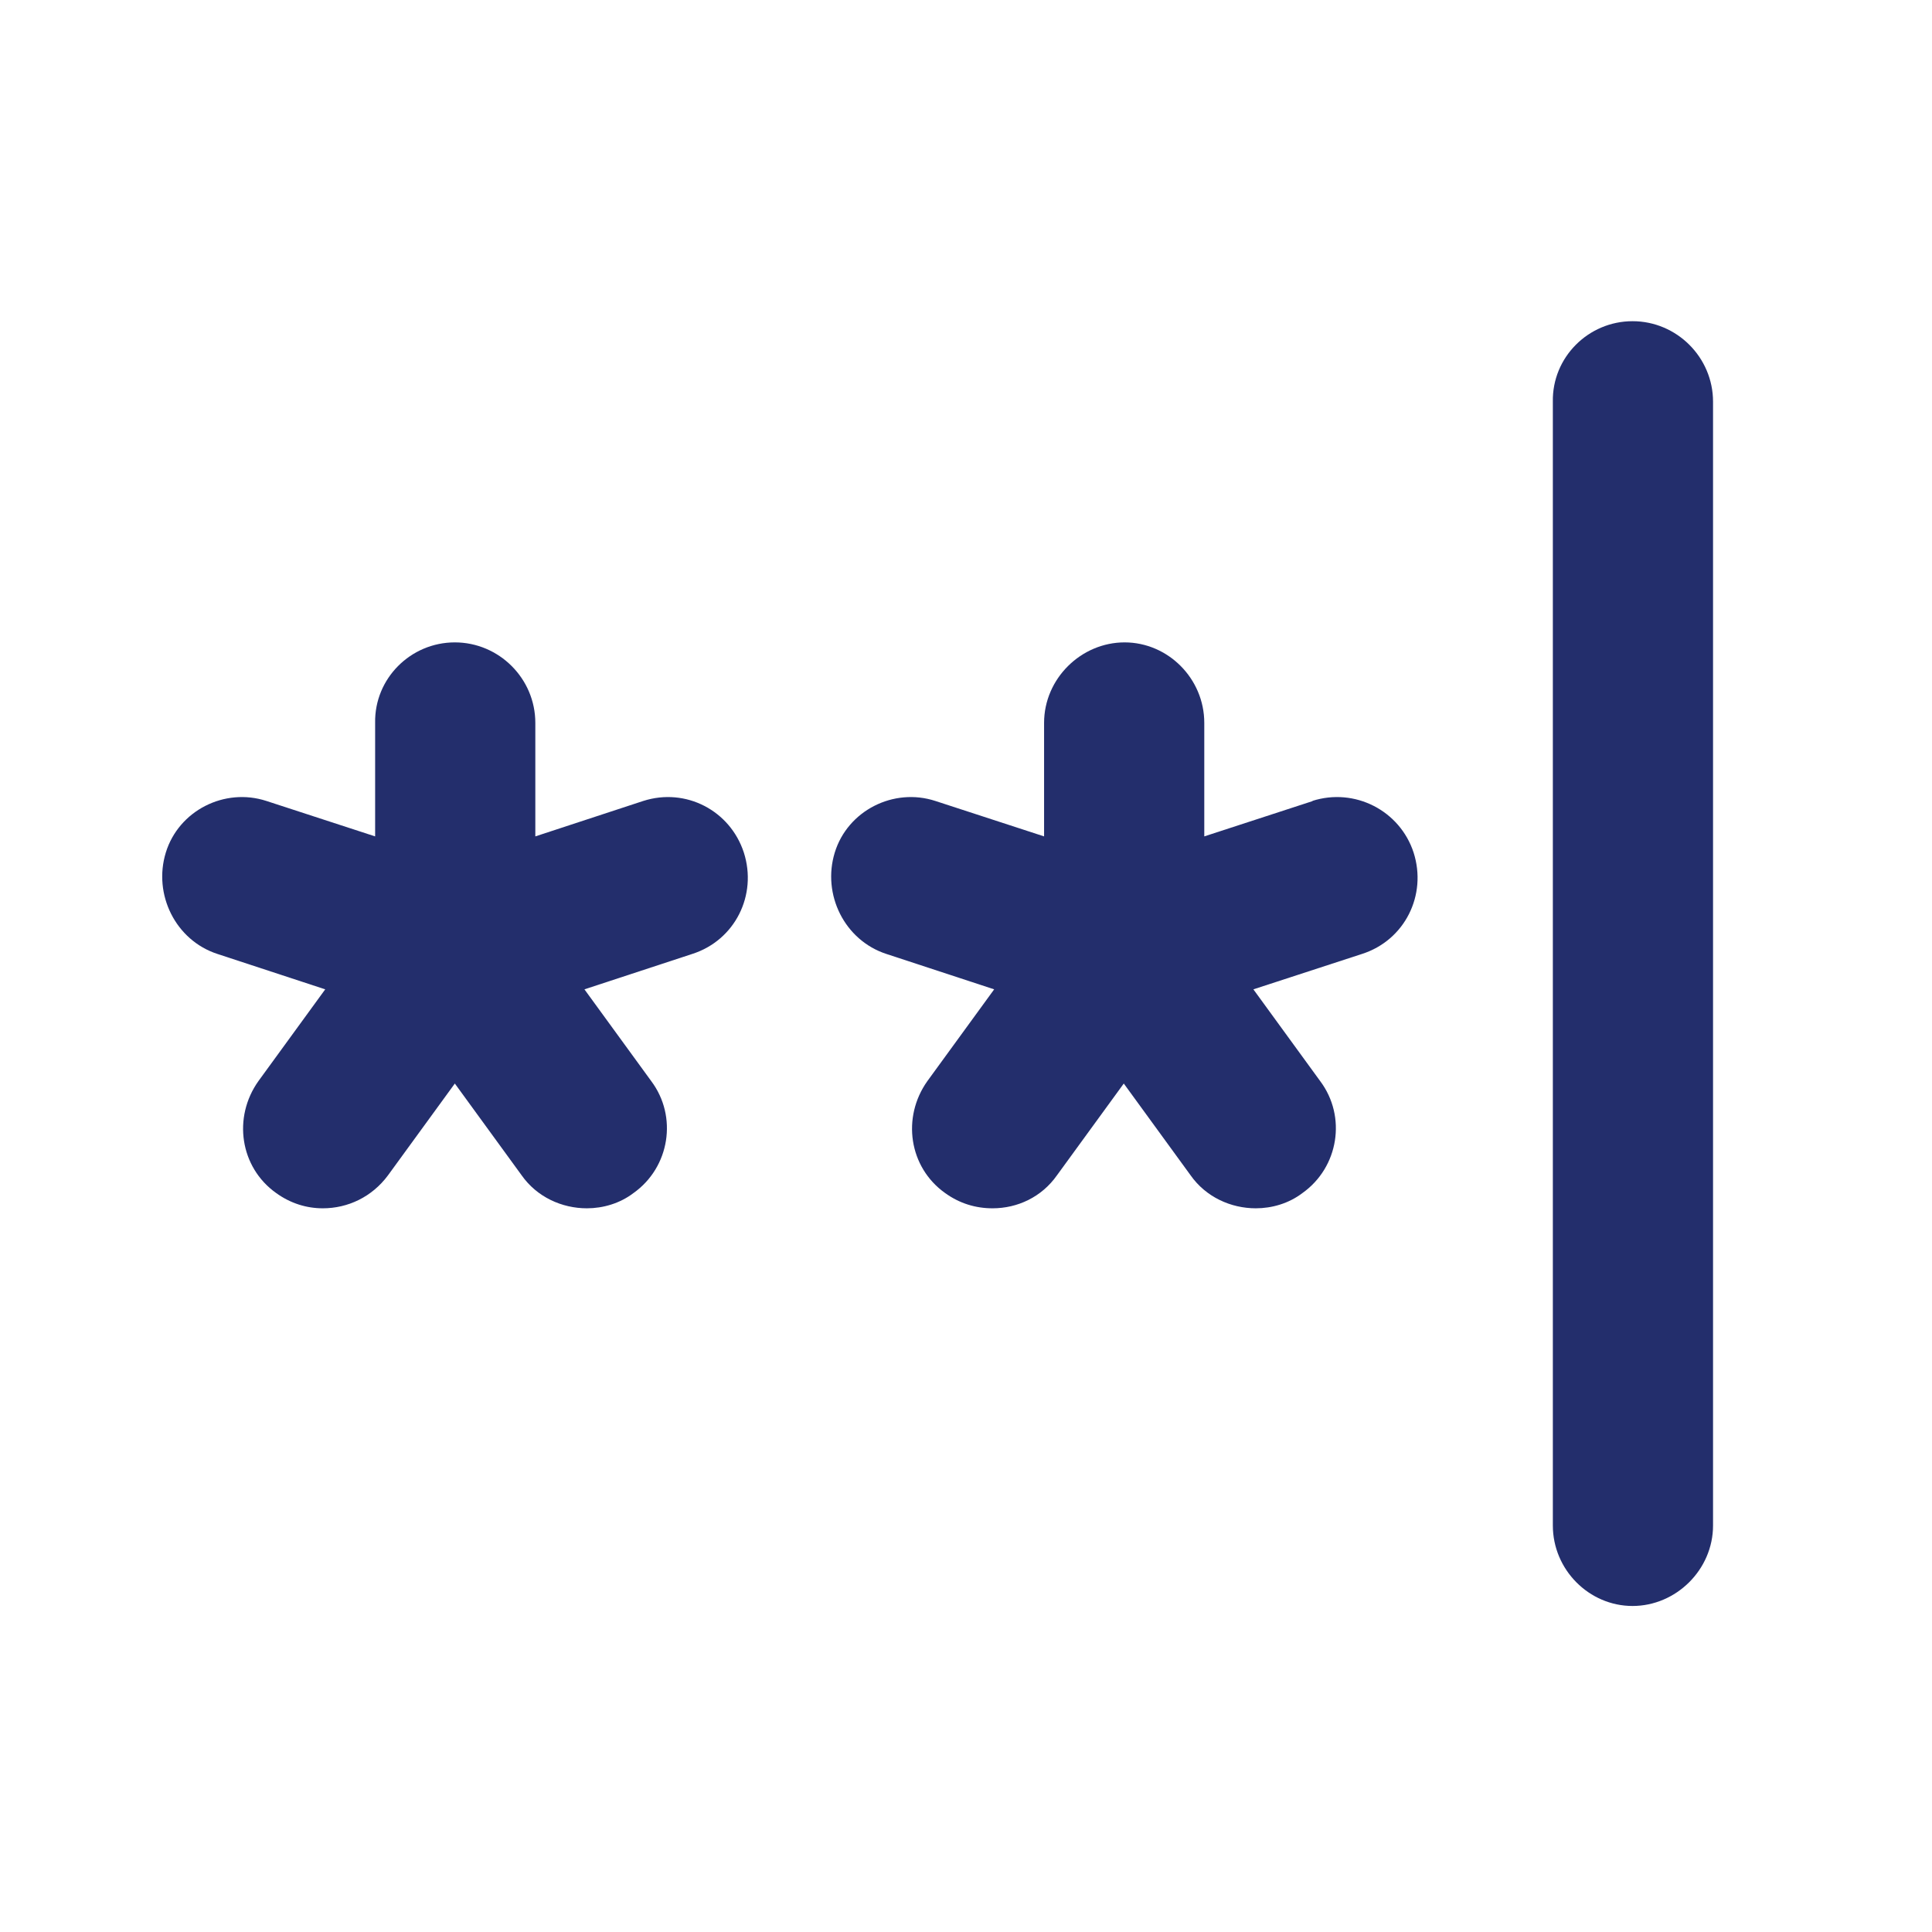 <svg xmlns="http://www.w3.org/2000/svg" height="44" width="44" viewBox="0 0 24 24"><title>password 2</title><g fill="#232e6c" class="nc-icon-wrapper"><path d="M20.28 3.99c-0.55 0-1 0.45-0.99 1v13.96c0 0.55 0.45 1 0.99 1s1-0.45 1-1v-13.96c0-0.55-0.45-1-1-1z" data-color="color-2"></path><path d="M7.99 9.95l-1.34 0.44v-1.41c0-0.55-0.45-1-1-1s-1 0.45-0.99 1v1.41l-1.35-0.44c-0.52-0.17-1.09 0.12-1.25 0.64s0.12 1.09 0.64 1.26l1.34 0.44-0.83 1.14c-0.32 0.45-0.23 1.07 0.22 1.39 0.18 0.13 0.38 0.19 0.58 0.19 0.31 0 0.61-0.14 0.81-0.41l0.83-1.14 0.83 1.14c0.19 0.27 0.5 0.41 0.81 0.41 0.2 0 0.41-0.06 0.58-0.19 0.45-0.32 0.55-0.95 0.22-1.39l-0.83-1.14 1.34-0.44c0.53-0.17 0.81-0.73 0.64-1.26-0.17-0.52-0.72-0.81-1.25-0.64z" fill="#232e6c"></path><path d="M16.31 9.95l-1.35 0.44v-1.41c0-0.55-0.45-1-0.99-1s-1 0.45-1 1v1.41l-1.35-0.44c-0.52-0.17-1.09 0.12-1.25 0.64s0.12 1.09 0.64 1.26l1.34 0.44-0.83 1.14c-0.32 0.45-0.23 1.07 0.22 1.39 0.18 0.13 0.38 0.19 0.59 0.19 0.31 0 0.61-0.14 0.8-0.41l0.83-1.14 0.83 1.14c0.19 0.27 0.5 0.41 0.81 0.41 0.2 0 0.41-0.06 0.58-0.19 0.45-0.32 0.55-0.95 0.22-1.39l-0.83-1.14 1.35-0.44c0.53-0.17 0.81-0.73 0.64-1.26-0.17-0.52-0.73-0.81-1.26-0.64z" fill="#232e6c"></path></g></svg>